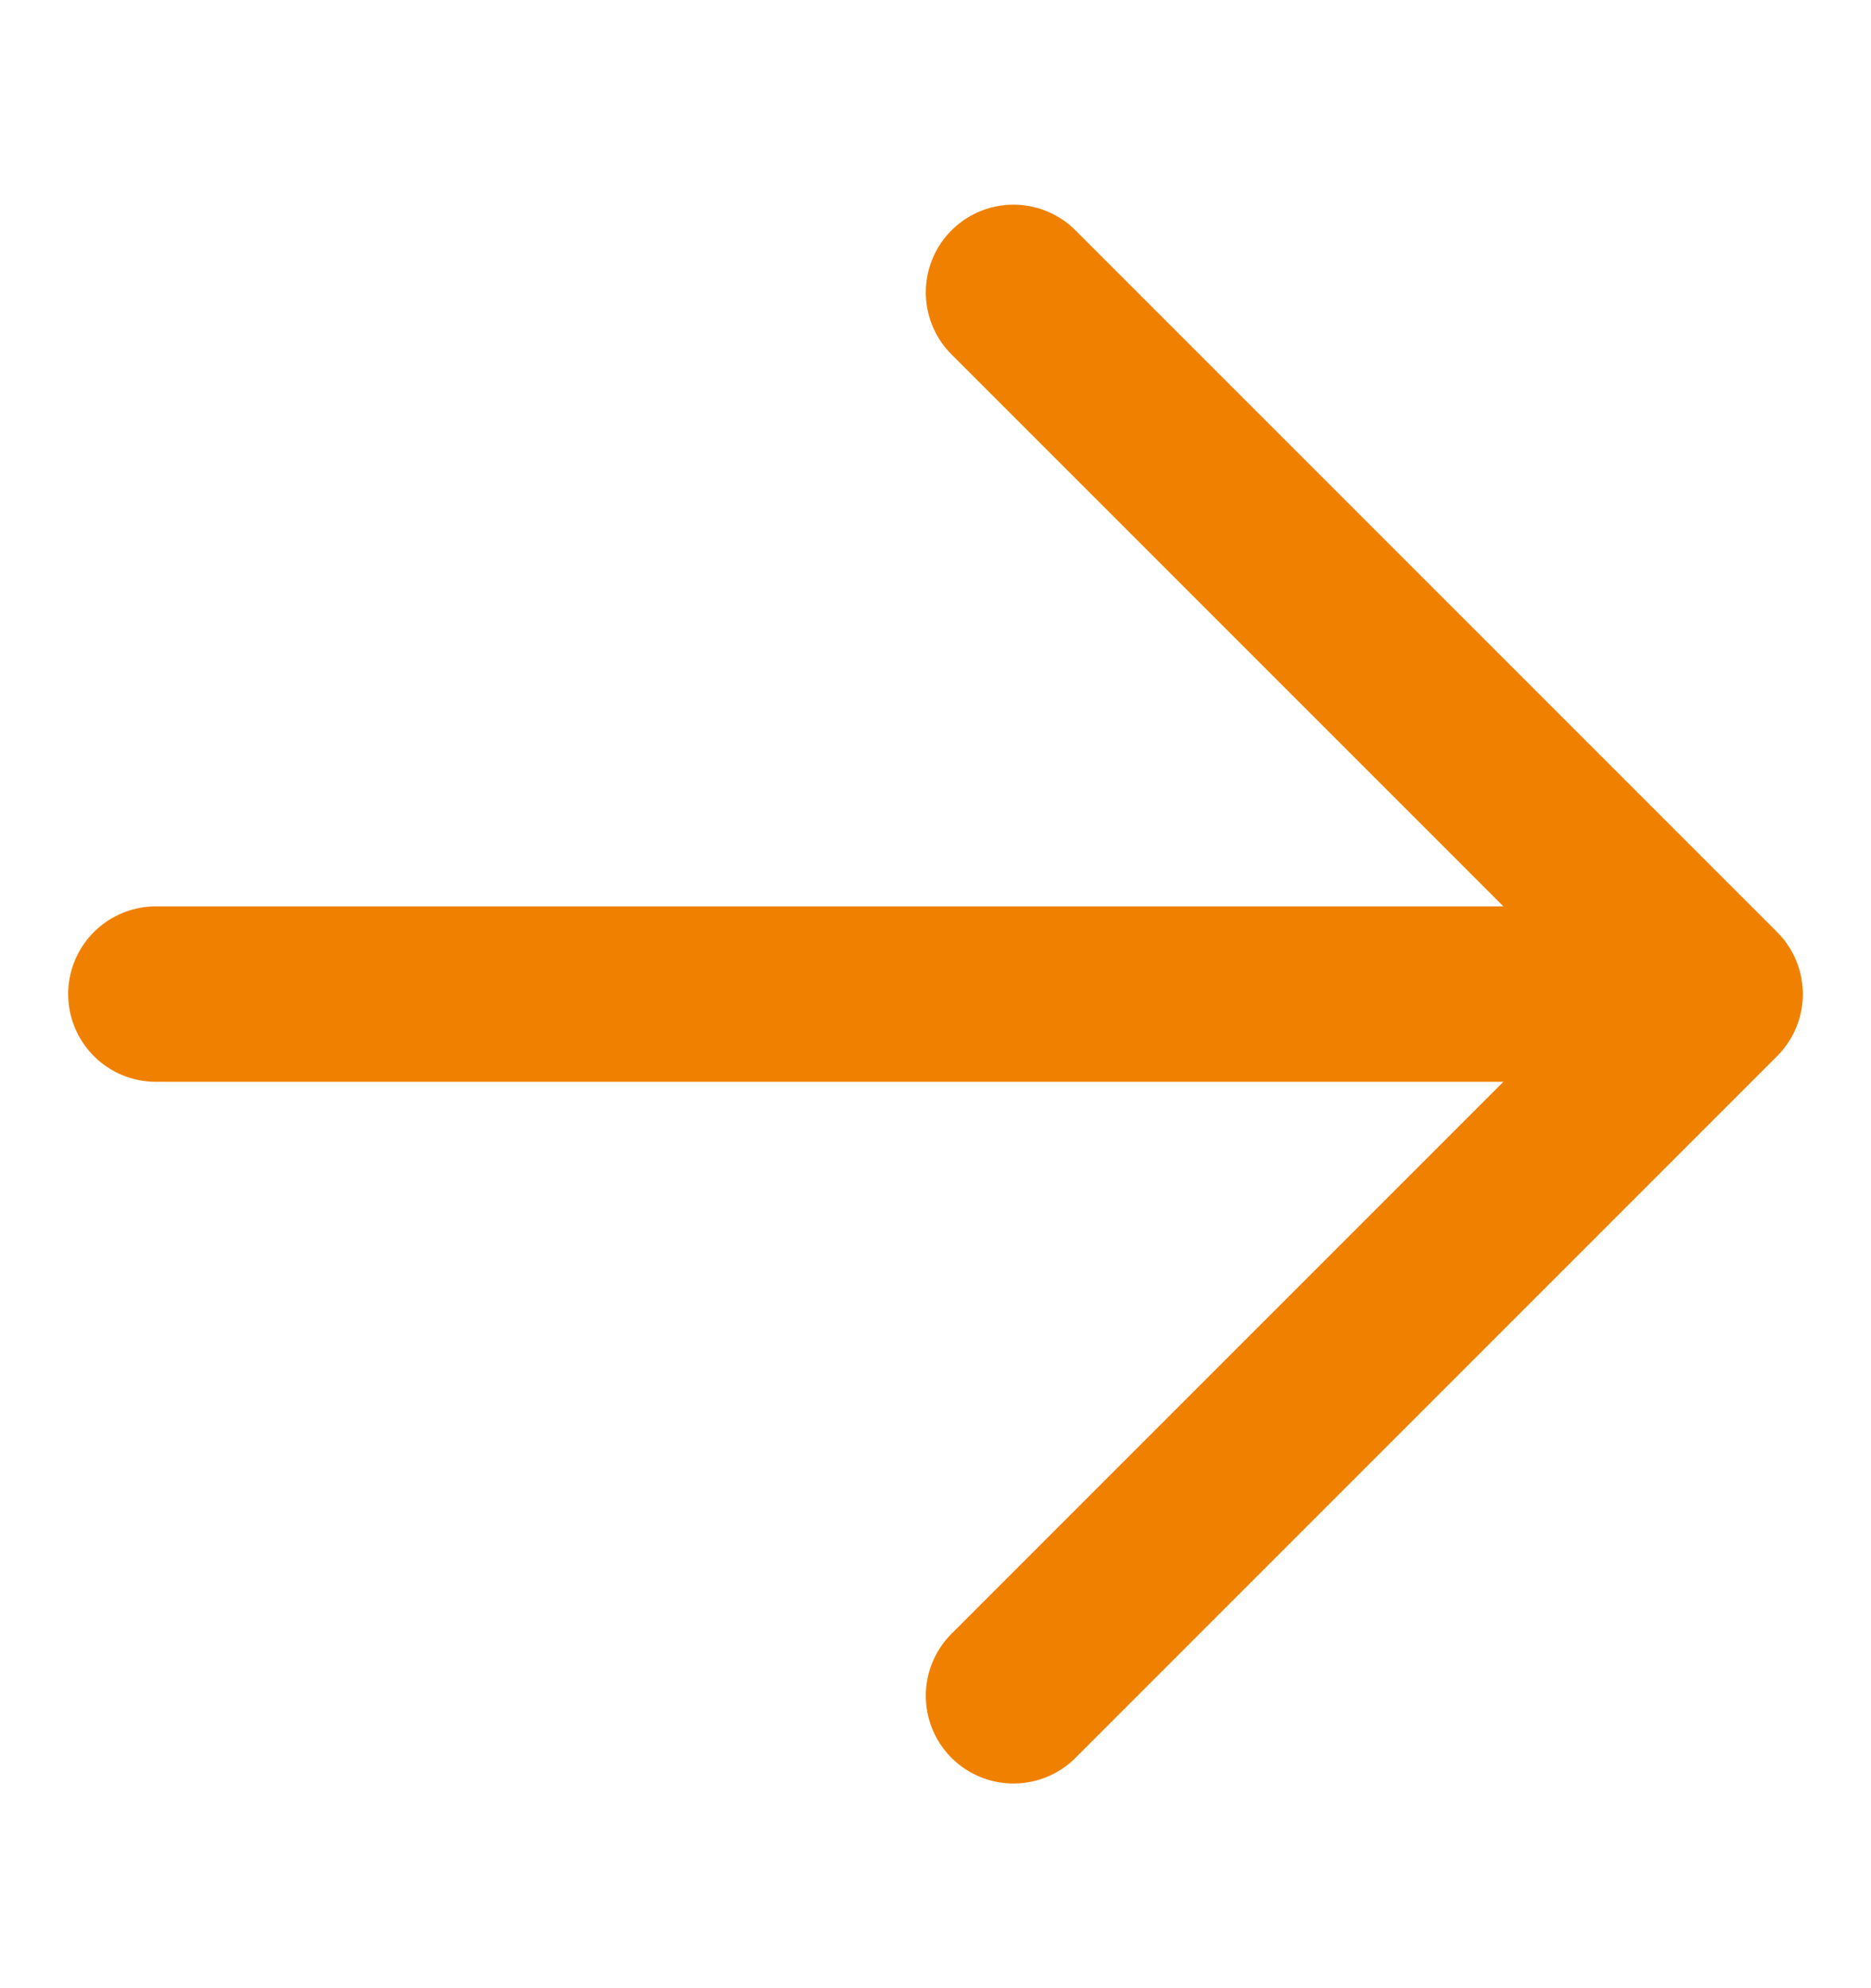 <svg width="16" height="17" viewBox="0 0 16 17" fill="none" xmlns="http://www.w3.org/2000/svg">
<path d="M1.333 8.5H14.667M14.667 8.5L8.667 2.5M14.667 8.5L8.667 14.5" stroke="#F08100" stroke-width="1.5" stroke-linecap="round" stroke-linejoin="round"/>
</svg>
